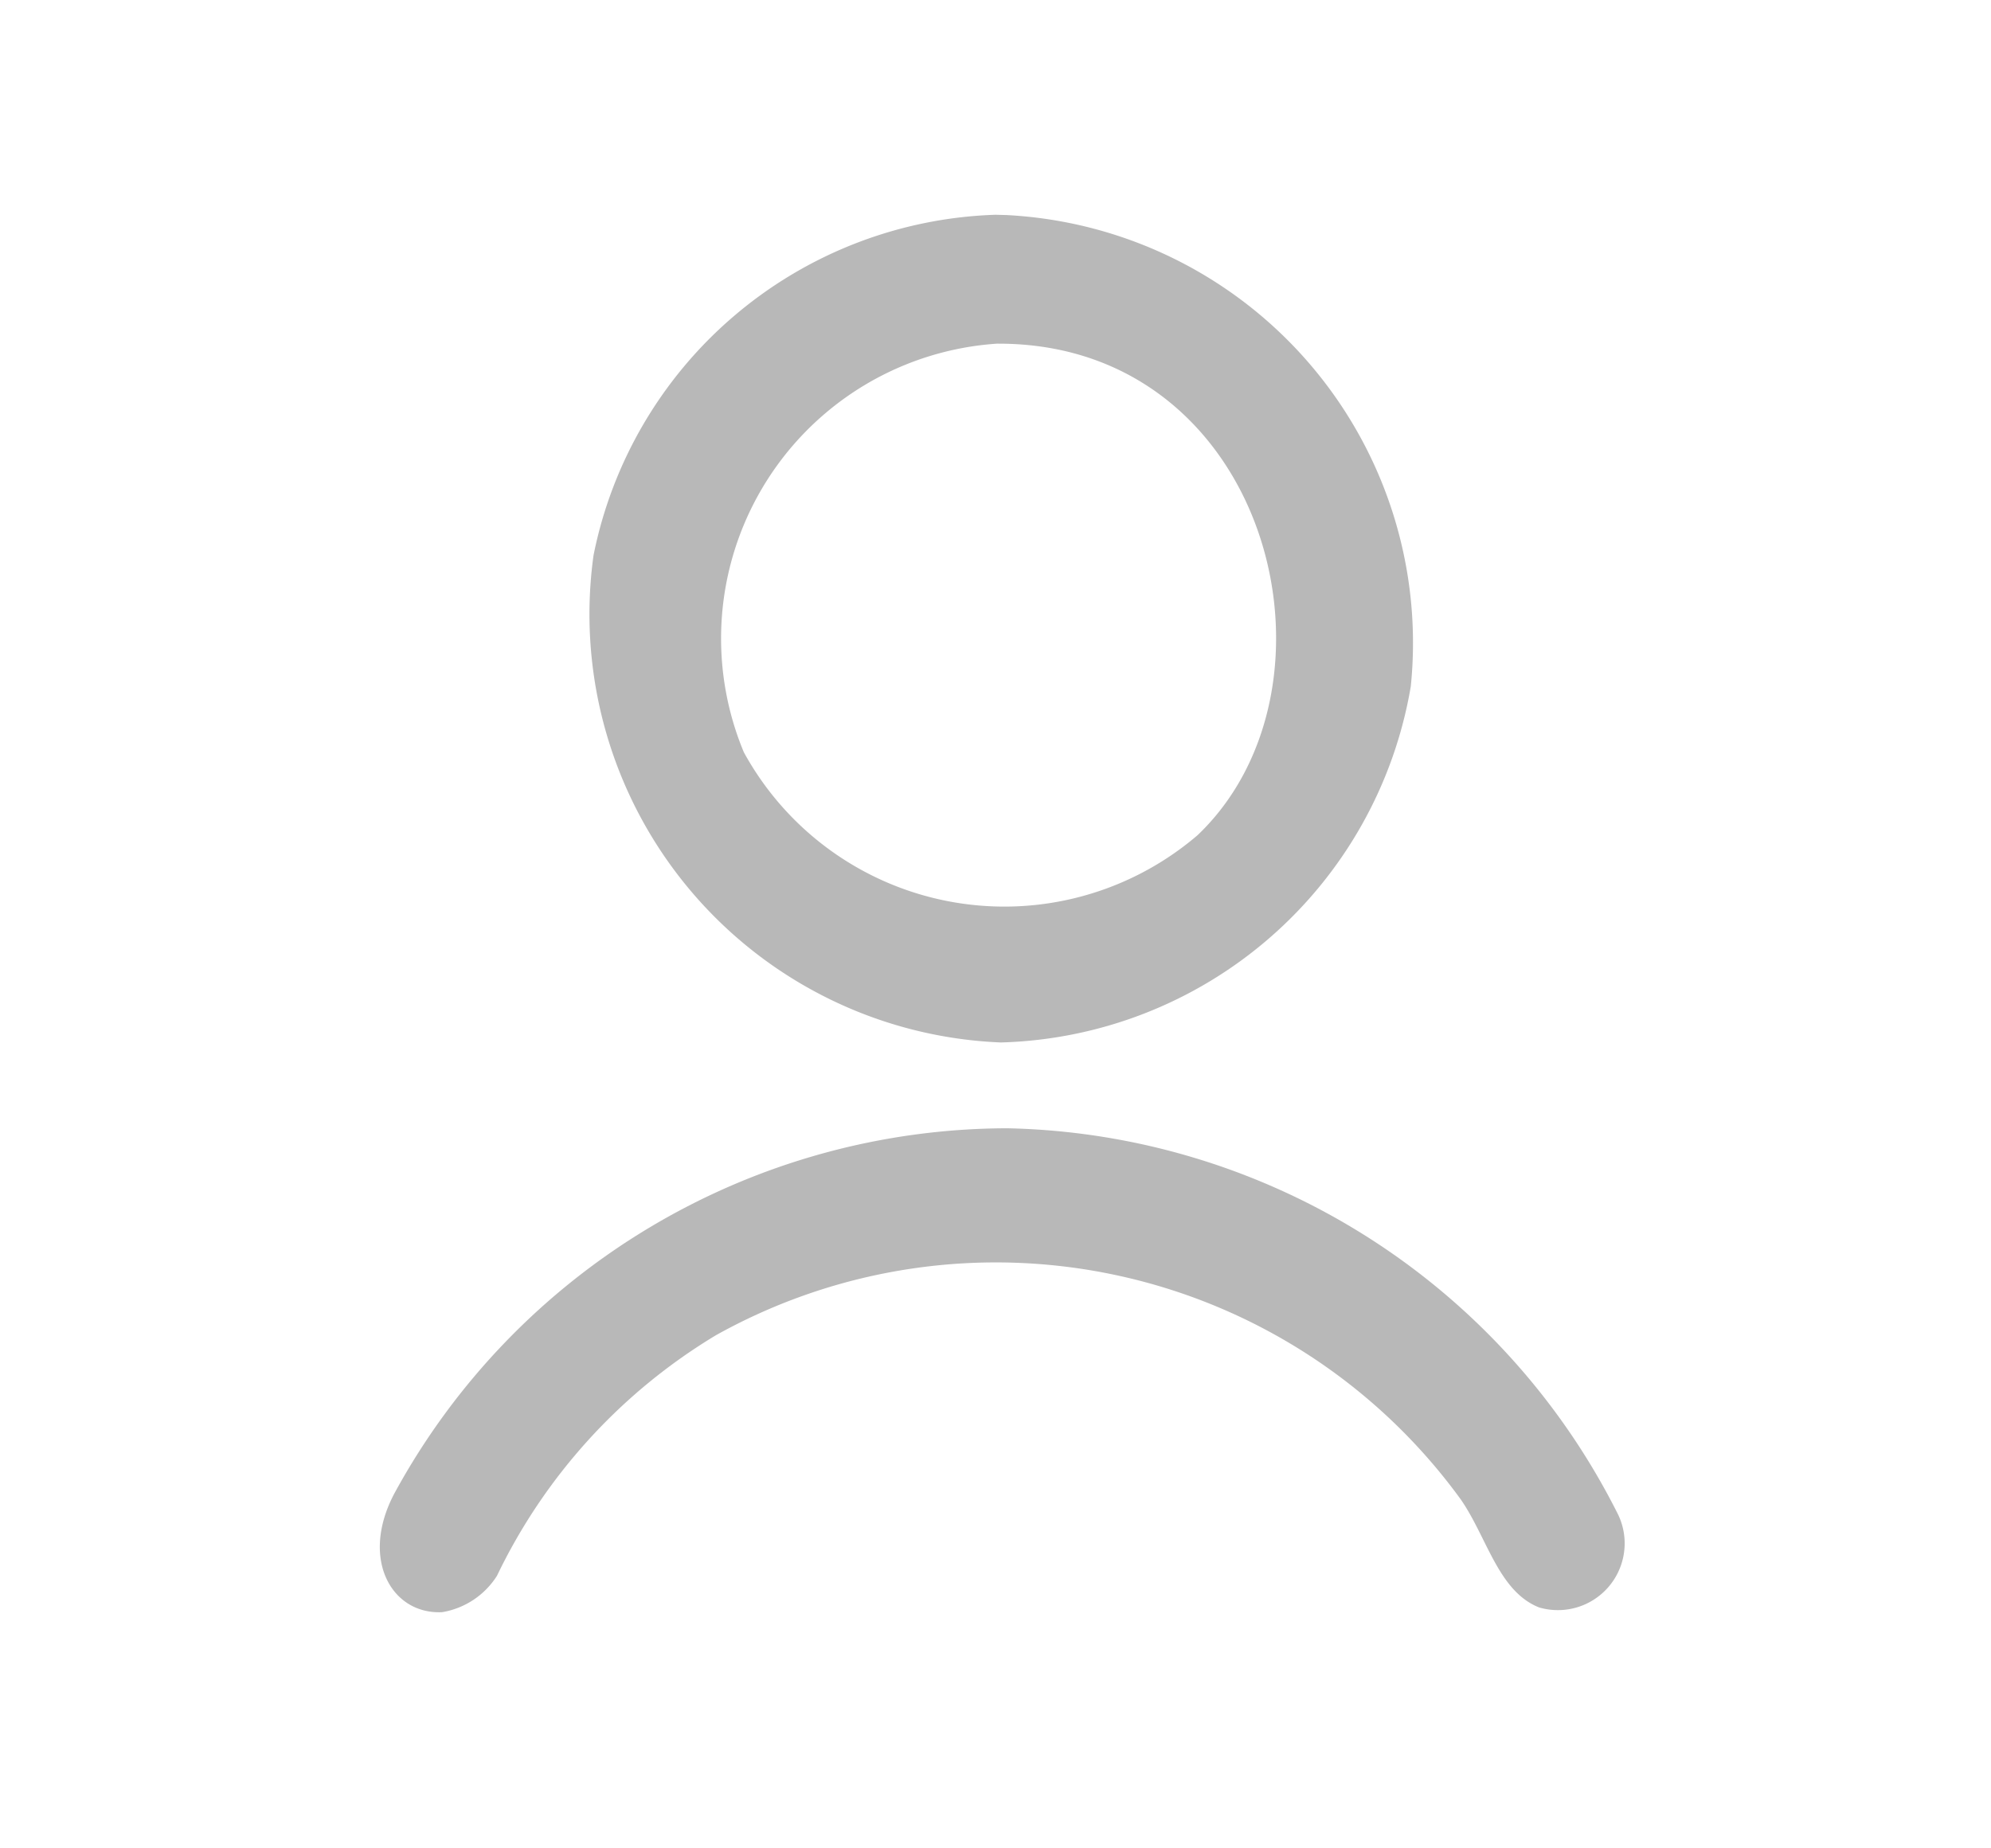 <svg xmlns="http://www.w3.org/2000/svg" width="28" height="26" viewBox="0 0 28 26">
  <g id="Group_18155" data-name="Group 18155" transform="translate(-199 -437)">
    <path id="Path_16485" data-name="Path 16485" d="M27.844,15.414a6.026,6.026,0,0,1,5.689,6.632,6.013,6.013,0,0,1-5.764,5.007A6.029,6.029,0,0,1,22.04,20.2a5.962,5.962,0,0,1,5.654-4.79Zm-.127,1.809a4.157,4.157,0,0,0-3.563,5.748,4.177,4.177,0,0,0,6.381,1.166c2.193-2.091,1.033-6.842-2.714-6.913Zm.142,11.037A9.834,9.834,0,0,1,36.452,33.7.939.939,0,0,1,35.337,35c-.573-.228-.729-.982-1.1-1.518A8.078,8.078,0,0,0,23.76,31.172a7.98,7.98,0,0,0-3.078,3.383,1.132,1.132,0,0,1-.772.512c-.709.034-1.159-.748-.671-1.67A9.832,9.832,0,0,1,27.859,28.26Z" transform="translate(185.307 424.611)" fill="#b8b8b8"/>
    <rect id="Rectangle_8934" data-name="Rectangle 8934" width="28" height="26" transform="translate(199 437)" fill="none"/>
  </g>
</svg>
